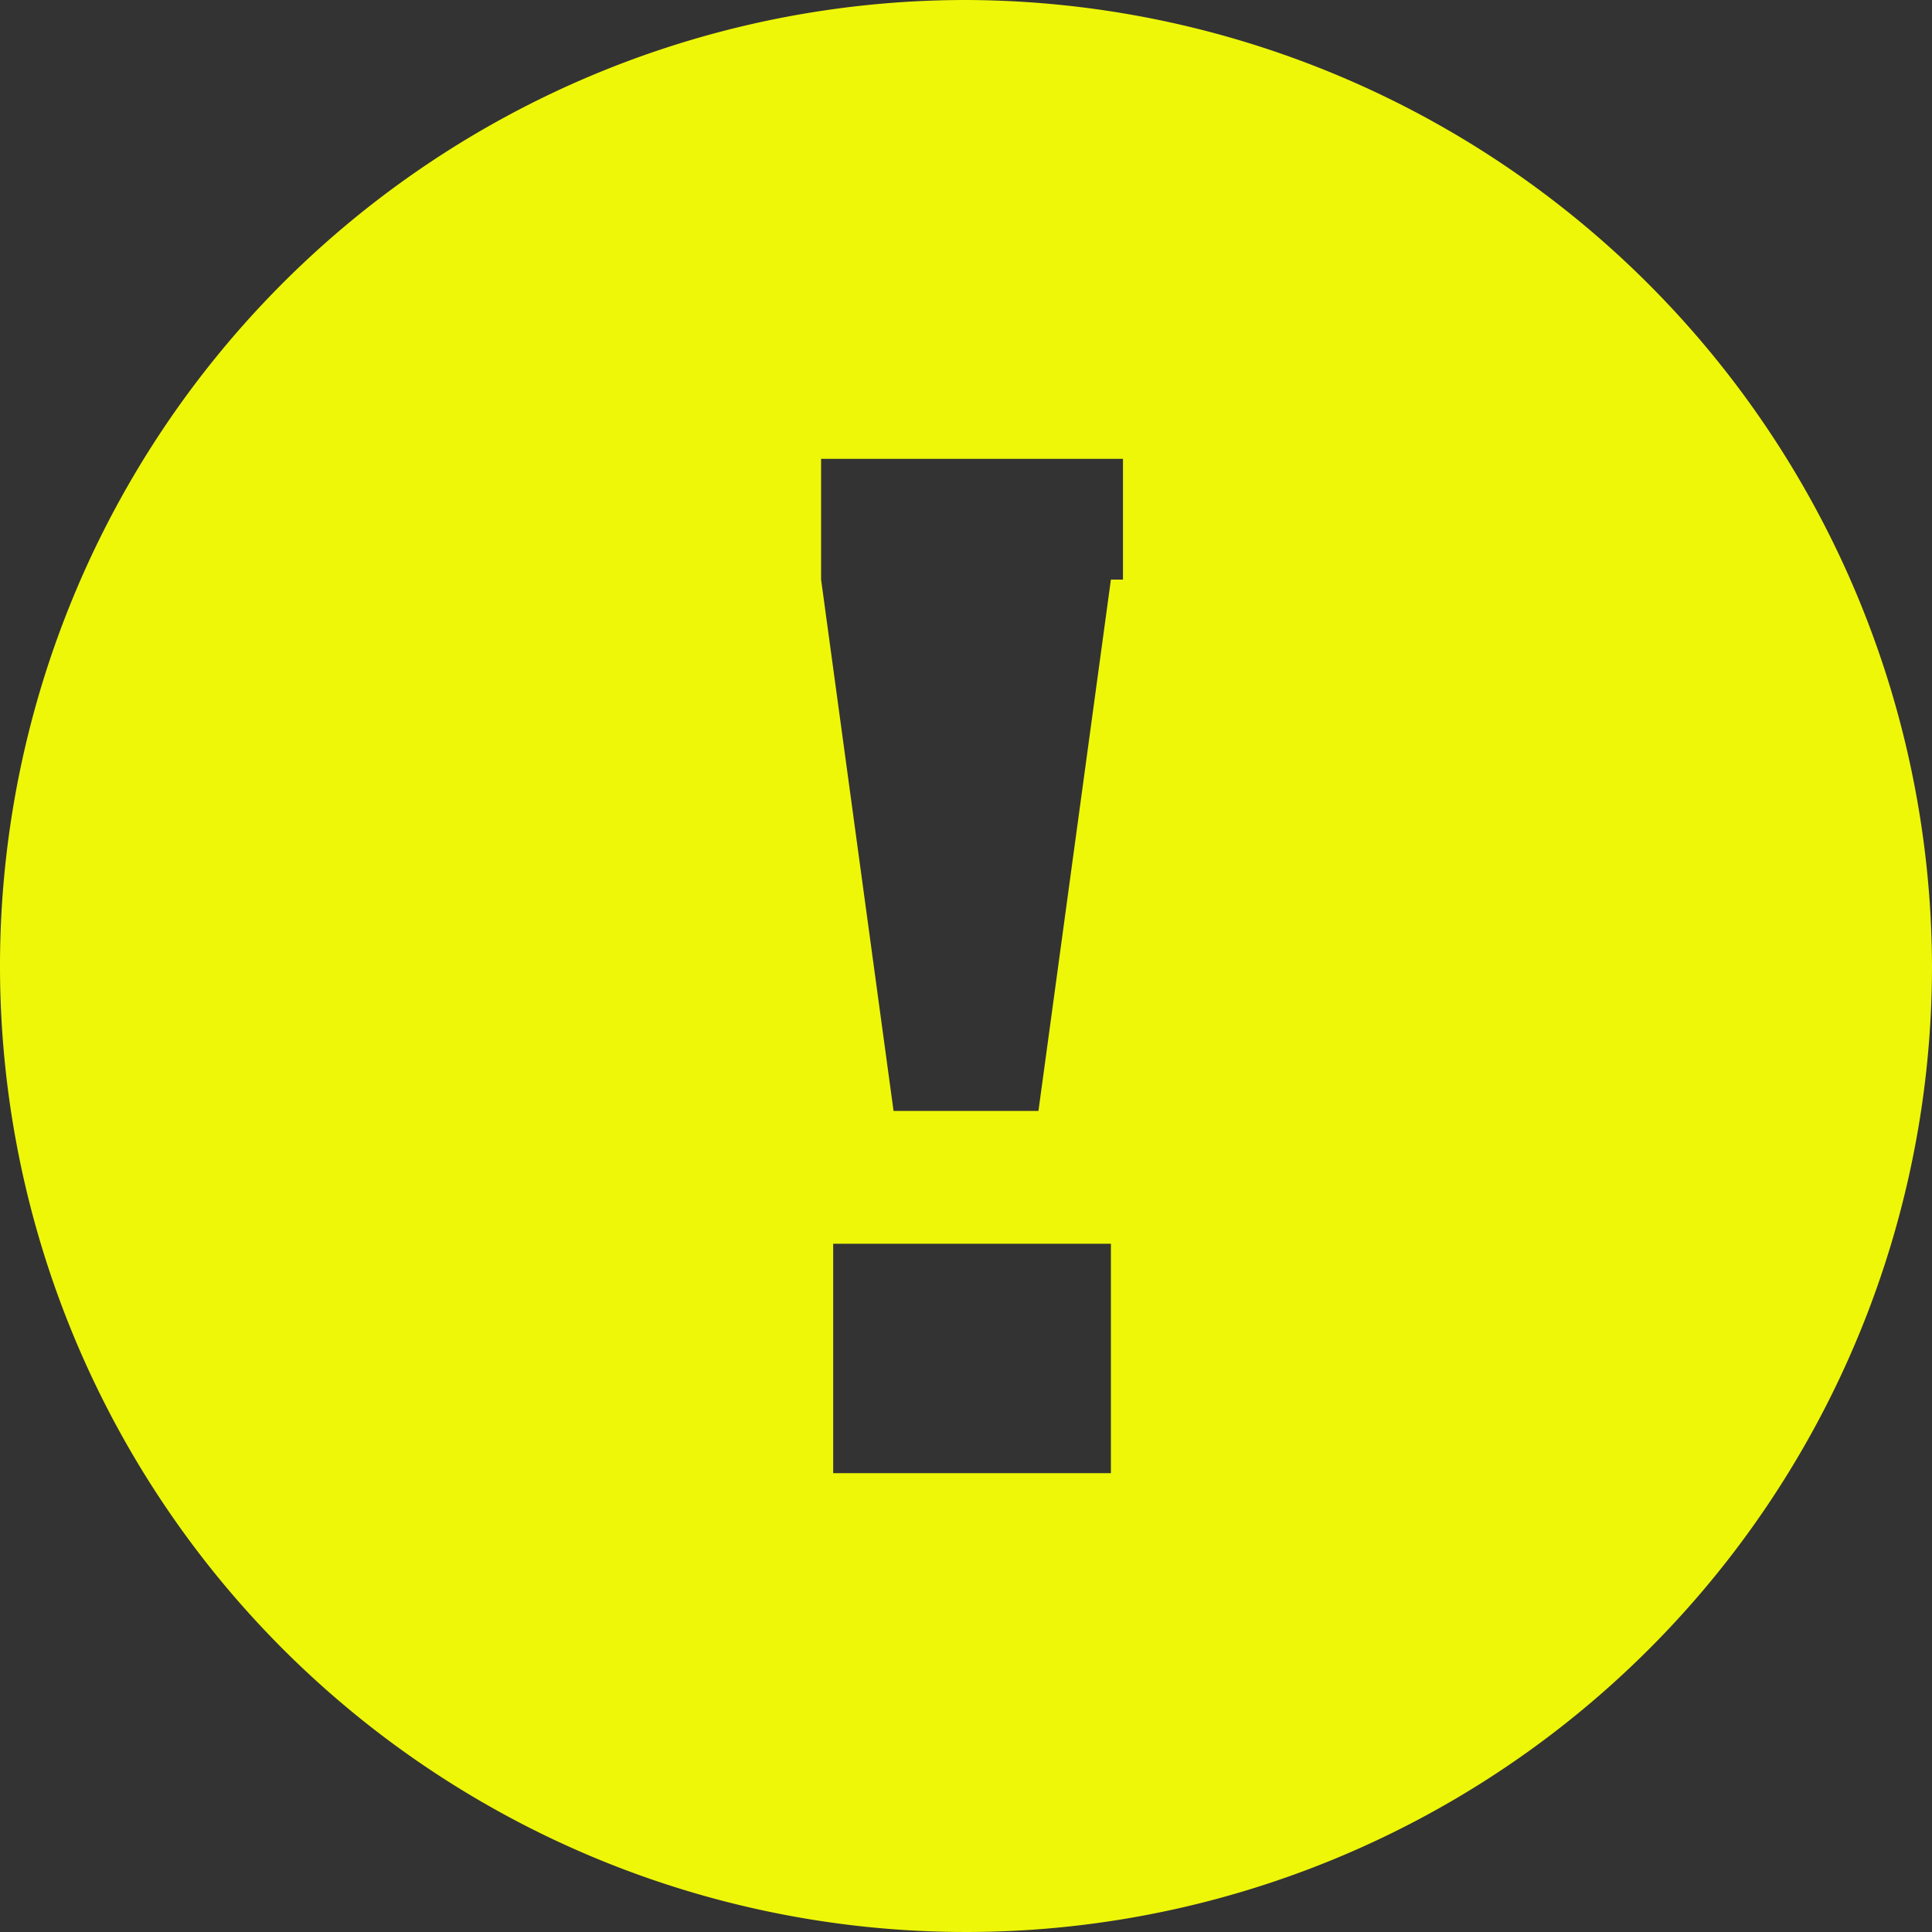 <svg id="Warning" xmlns="http://www.w3.org/2000/svg" width="16" height="16" viewBox="0 0 16 16">
  <rect x="0" y="0" width="16" height="16" fill="#333333" stroke="none"/>
  <path id="Path_35" data-name="Path 35" d="M8,0a8,8,0,1,0,8,8A8.024,8.024,0,0,0,8,0ZM9.1,12.2H6.9V10.3H9.2v1.9Zm.1-7.4L8.6,9.2H7.4L6.8,4.8v-1H9.3v1Z" fill="#eef708"/>
</svg>
